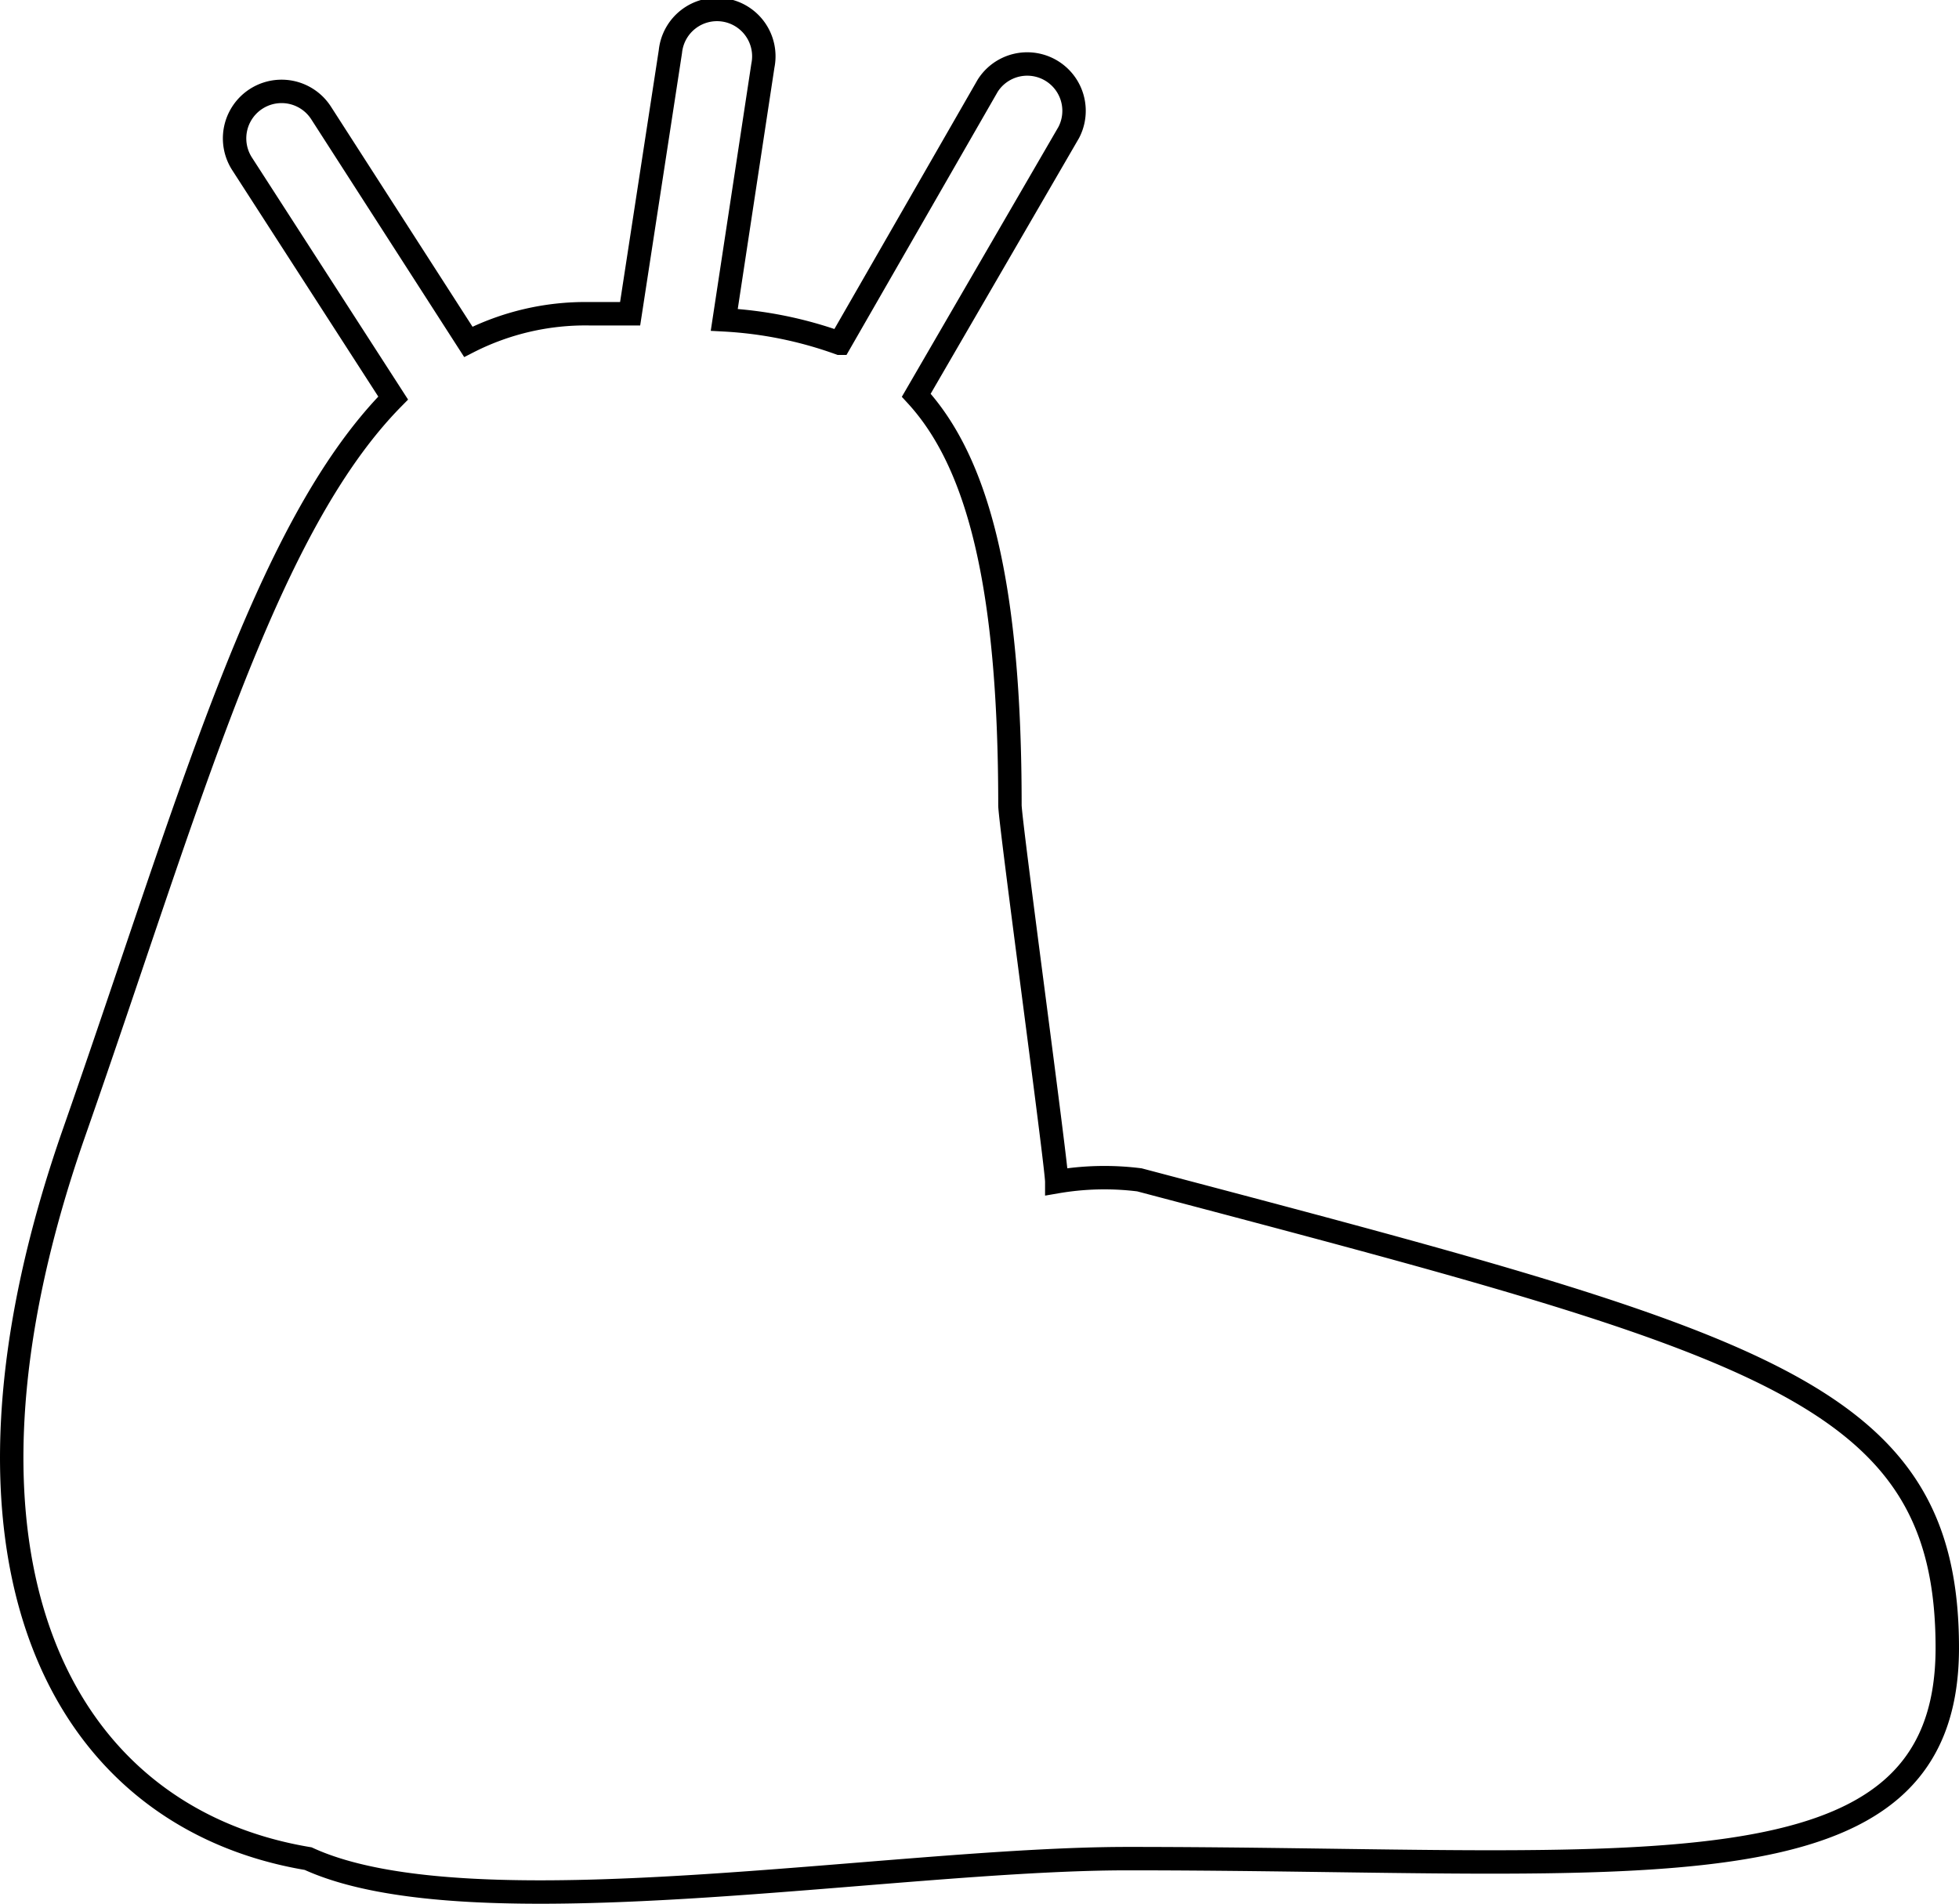 <svg xmlns="http://www.w3.org/2000/svg" viewBox="0 0 83.66 81.32"><defs><style>.cls-1{fill:none;stroke:#000;stroke-miterlimit:10;}</style></defs><title>Asset 13</title><g id="Layer_2" data-name="Layer 2"><g id="Layer_1-2" data-name="Layer 1"><path class="cls-1" d="M48.66,50.39a12,12,0,0,0-3.53.08c0-.69-2-15.38-2-16.08,0-9.45-1.37-14.65-4-17.51L45.64,5.66a2,2,0,0,0-3.46-2l-6.32,11a17.2,17.2,0,0,0-4.93-1L32.58,2.8a2,2,0,1,0-3.95-.6L26.91,13.4H25.16A11,11,0,0,0,20,14.6L13.71,4.82A2,2,0,0,0,10.34,7l6.45,10c-5.52,5.6-8.68,17.24-13.63,31.38-6.35,18.16-.66,29.22,10,31,7,3.21,24.8,0,35,0,21.82,0,35,2,35-9S75.16,57.39,48.66,50.39Z"/></g></g></svg>